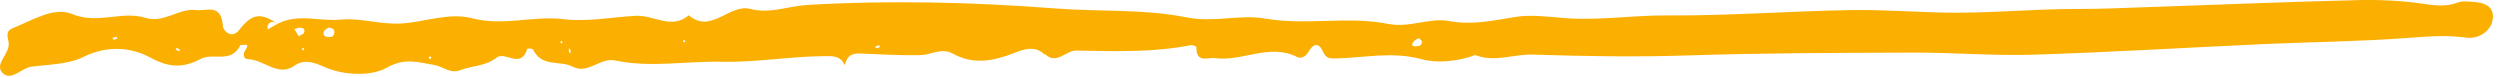 <svg width="100%" height="100%" viewBox="0 0 195 6" version="1.1" xmlns="http://www.w3.org/2000/svg" xmlns:xlink="http://www.w3.org/1999/xlink" xml:space="preserve" xmlns:serif="http://www.serif.com/" style="fill-rule:evenodd;clip-rule:evenodd;stroke-linejoin:round;stroke-miterlimit:2;">
    <g transform="matrix(1,0,0,1,-37.608,-49.306)">
        <g transform="matrix(1,0,0,1,148.53,52.457)">
            <path d="M0,0.057C-0.079,-0.007 -0.224,-0.193 -0.289,-0.164C-0.468,-0.081 -0.682,0.058 -0.755,0.24C-0.839,0.45 -0.617,0.465 -0.475,0.457C-0.271,0.447 -0.039,0.471 0,0.057M-42.273,0.508C-42.308,0.461 -42.351,0.37 -42.375,0.376C-42.474,0.4 -42.567,0.453 -42.662,0.495C-42.624,0.537 -42.58,0.62 -42.549,0.615C-42.455,0.598 -42.365,0.547 -42.273,0.508M-57.47,0.072C-57.466,0.039 -57.517,-0.002 -57.544,-0.04C-57.578,-0.009 -57.635,0.017 -57.639,0.051C-57.642,0.085 -57.591,0.126 -57.564,0.164C-57.531,0.134 -57.474,0.107 -57.47,0.072M-66.389,0.904C-66.406,0.808 -66.446,0.719 -66.479,0.627C-66.511,0.664 -66.574,0.705 -66.57,0.737C-66.56,0.825 -66.522,0.91 -66.494,0.996C-66.457,0.965 -66.385,0.925 -66.389,0.904M-67.046,0.153C-67.042,0.119 -67.093,0.078 -67.12,0.041C-67.154,0.071 -67.212,0.098 -67.215,0.132C-67.219,0.166 -67.168,0.207 -67.141,0.245C-67.107,0.215 -67.049,0.188 -67.046,0.153M-77.271,1.356L-77.366,1.227C-77.404,1.264 -77.468,1.299 -77.471,1.339C-77.474,1.379 -77.415,1.424 -77.383,1.467C-77.346,1.43 -77.308,1.393 -77.271,1.356M-84.848,-0.576C-84.806,-0.879 -84.979,-0.968 -85.313,-0.996C-85.399,-0.92 -85.623,-0.821 -85.673,-0.657C-85.766,-0.355 -85.514,-0.285 -85.307,-0.263C-85.096,-0.242 -84.889,-0.284 -84.848,-0.576M-87.521,-0.991C-87.667,-0.99 -87.813,-0.919 -87.958,-0.879C-87.853,-0.703 -87.749,-0.528 -87.625,-0.322C-87.436,-0.44 -87.242,-0.485 -87.203,-0.599C-87.1,-0.893 -87.306,-0.992 -87.521,-0.991M-87.179,0.696C-87.206,0.654 -87.232,0.611 -87.259,0.569C-87.296,0.6 -87.357,0.627 -87.363,0.664C-87.368,0.701 -87.316,0.747 -87.29,0.789C-87.252,0.758 -87.216,0.727 -87.179,0.696M-90.042,-0.852C-89.783,-0.999 -89.524,-1.145 -89.266,-1.292C-89.548,-1.469 -89.827,-1.566 -90.036,-1.173C-90.078,-1.093 -90.042,-0.961 -90.042,-0.852M-96.862,0.739C-96.946,0.69 -97.026,0.629 -97.115,0.599C-97.143,0.59 -97.194,0.663 -97.234,0.699C-97.151,0.746 -97.069,0.794 -96.986,0.841C-96.945,0.807 -96.903,0.773 -96.862,0.739M-101.758,-0.151C-101.793,-0.197 -101.835,-0.285 -101.865,-0.281C-101.964,-0.266 -102.059,-0.217 -102.156,-0.181C-102.12,-0.134 -102.079,-0.046 -102.049,-0.05C-101.95,-0.066 -101.854,-0.115 -101.758,-0.151M83.525,-1.826C83.493,-0.734 82.384,-0.084 81.465,-0.213C79.875,-0.436 78.336,-0.301 76.755,-0.184C73.056,0.09 69.343,0.122 65.637,0.288C59.646,0.558 53.659,0.929 47.666,1.115C44.537,1.212 41.4,0.941 38.268,0.952C32.412,0.971 26.555,0.981 20.703,1.173C16.675,1.306 12.653,1.238 8.633,1.107C7.128,1.058 5.632,1.748 4.134,1.135C4.133,1.136 4.114,1.053 4.114,1.053L4.117,1.152C2.762,1.65 1.153,1.793 -0.009,1.473C-2.376,0.821 -4.606,1.386 -6.892,1.41C-7.233,1.414 -7.514,1.346 -7.694,0.936C-8.054,0.121 -8.481,0.221 -8.877,0.917C-9.087,1.287 -9.472,1.431 -9.732,1.299C-11.919,0.193 -14.057,1.695 -16.206,1.376C-16.666,1.308 -17.643,1.814 -17.598,0.519C-17.596,0.473 -17.893,0.343 -18.032,0.37C-20.993,0.954 -23.983,0.847 -26.965,0.793C-27.8,0.778 -28.502,1.929 -29.394,1.081C-29.416,1.1 -29.437,1.119 -29.458,1.137C-29.449,1.123 -29.439,1.11 -29.434,1.099L-29.437,1.1C-30.206,0.399 -31.009,0.661 -31.823,0.983C-33.406,1.61 -35.01,1.921 -36.591,1.034C-37.47,0.54 -38.299,1.13 -39.138,1.147C-40.722,1.181 -42.297,1.085 -43.873,1.021C-44.55,0.993 -44.872,1.268 -45.026,1.928C-45.022,1.929 -45.018,1.931 -45.014,1.932C-45.02,1.935 -45.025,1.94 -45.031,1.943L-45.03,1.929C-45.352,1.24 -45.856,1.225 -46.505,1.227C-49.225,1.233 -51.942,1.728 -54.626,1.666C-57.397,1.6 -60.185,2.153 -62.94,1.564C-64.115,1.312 -65.061,2.675 -66.269,2.046C-67.262,1.528 -68.646,2.132 -69.343,0.716C-69.388,0.623 -69.785,0.615 -69.795,0.65C-70.293,2.291 -71.519,0.807 -72.188,1.341C-73.068,2.042 -74.105,1.956 -75.041,2.329C-75.793,2.629 -76.404,2.012 -77.078,1.91C-78.275,1.729 -79.321,1.316 -80.753,2.129C-81.836,2.745 -83.845,2.797 -85.5,2.122C-86.129,1.866 -87.069,1.341 -87.96,1.973C-89.241,2.881 -90.351,1.479 -91.584,1.464C-91.873,1.46 -92.025,1.133 -91.8,0.788C-91.323,0.056 -92.024,0.474 -92.155,0.336C-92.87,1.853 -94.282,0.927 -95.266,1.443C-96.617,2.153 -97.705,2.149 -99.183,1.344C-100.692,0.522 -102.569,0.381 -104.399,1.281C-105.618,1.88 -107.09,1.873 -108.458,2.046C-109.254,2.146 -110.071,3.24 -110.736,2.519C-111.366,1.836 -110.184,1.074 -110.242,0.25C-110.275,-0.219 -110.559,-0.693 -109.954,-0.94C-108.436,-1.557 -106.692,-2.643 -105.32,-2.064C-103.308,-1.215 -101.429,-2.338 -99.575,-1.76C-98.133,-1.311 -96.977,-2.532 -95.633,-2.365C-94.83,-2.265 -93.669,-2.919 -93.538,-1.138C-93.504,-0.676 -92.813,-0.121 -92.281,-0.798C-91.277,-2.074 -90.636,-2.212 -89.265,-1.292C-89.262,-1.294 -89.259,-1.296 -89.256,-1.297C-87.669,-2.127 -85.998,-1.461 -84.369,-1.62C-82.803,-1.773 -81.273,-1.225 -79.633,-1.318C-77.78,-1.424 -75.924,-2.205 -74.065,-1.72C-71.689,-1.1 -69.288,-1.935 -67.03,-1.661C-65.05,-1.42 -63.165,-1.83 -61.296,-1.917C-59.94,-1.979 -58.518,-0.822 -57.203,-1.958C-55.454,-0.469 -54.018,-2.882 -52.398,-2.456C-50.857,-2.05 -49.435,-2.679 -47.958,-2.765C-41.481,-3.146 -34.99,-2.986 -28.535,-2.488C-25.144,-2.226 -21.701,-2.466 -18.384,-1.797C-16.256,-1.367 -14.241,-2.051 -12.21,-1.7C-9.031,-1.151 -5.789,-1.911 -2.693,-1.294C-0.944,-0.945 0.541,-1.805 2.165,-1.502C3.859,-1.185 5.527,-1.539 7.214,-1.82C8.469,-2.03 9.788,-1.848 11.072,-1.745C13.757,-1.529 16.424,-1.966 19.109,-1.948C23.894,-1.915 28.68,-2.286 33.467,-2.364C35.769,-2.401 38.09,-2.238 40.382,-2.174C43.953,-2.074 47.558,-2.461 51.156,-2.452C53.038,-2.447 54.92,-2.54 56.802,-2.603C62.167,-2.785 67.531,-3.009 72.896,-3.14C74.625,-3.183 76.371,-3.11 78.082,-2.858C79.025,-2.718 79.896,-2.606 80.801,-2.96C81.051,-3.058 81.346,-3.039 81.619,-3.029C82.456,-2.996 83.557,-2.892 83.525,-1.826" style="fill-rule:nonzero;" fill="#fbaf00" />
        </g>
    </g>
</svg>
